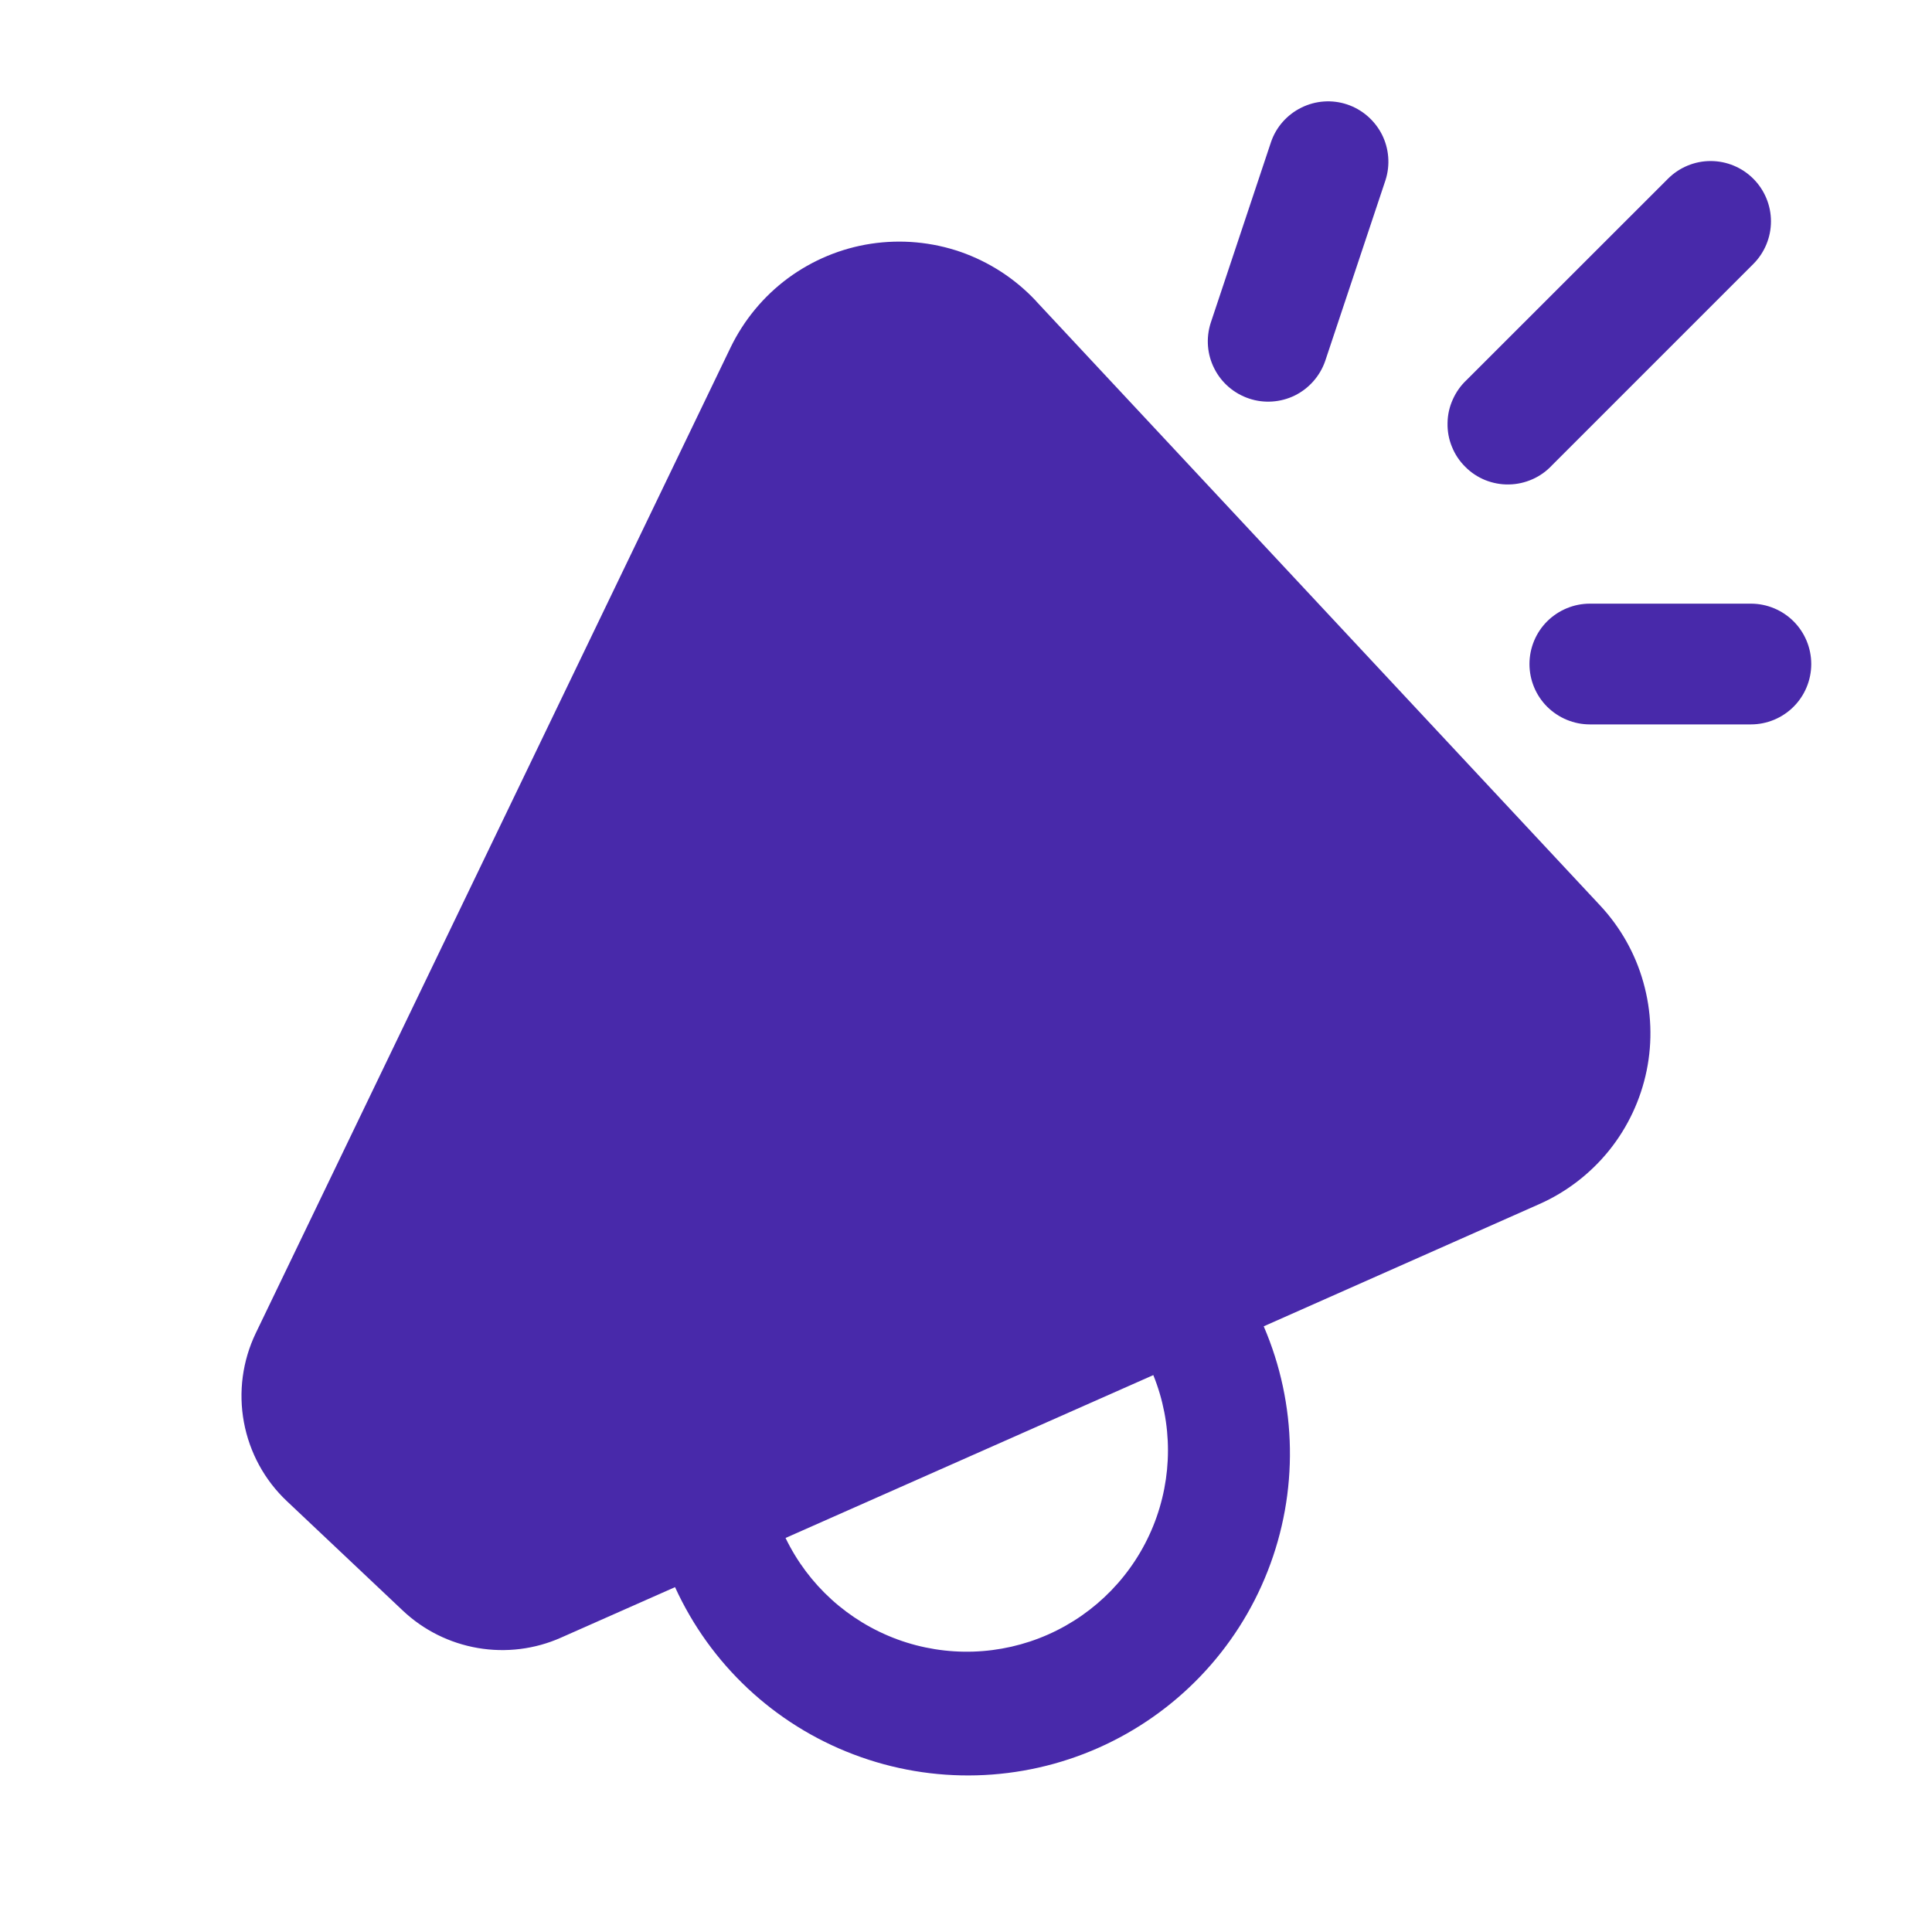 <svg width="20" height="20" viewBox="0 0 20 20" fill="none" xmlns="http://www.w3.org/2000/svg">
<path d="M14.343 1.864C14.393 1.707 14.379 1.537 14.305 1.391C14.23 1.245 14.101 1.133 13.945 1.081C13.789 1.029 13.619 1.041 13.472 1.114C13.325 1.186 13.211 1.314 13.158 1.469L12.533 3.343C12.483 3.5 12.496 3.67 12.571 3.816C12.645 3.963 12.775 4.074 12.931 4.126C13.086 4.178 13.257 4.166 13.404 4.094C13.551 4.021 13.664 3.893 13.718 3.738L14.343 1.864ZM18.15 1.85C18.267 1.967 18.333 2.126 18.333 2.291C18.333 2.457 18.267 2.616 18.15 2.733L16.067 4.816C16.009 4.878 15.941 4.927 15.864 4.961C15.787 4.995 15.704 5.014 15.62 5.015C15.537 5.017 15.453 5.001 15.375 4.97C15.297 4.938 15.227 4.892 15.168 4.832C15.108 4.773 15.061 4.702 15.03 4.624C14.998 4.547 14.983 4.463 14.985 4.379C14.986 4.295 15.004 4.213 15.039 4.136C15.073 4.059 15.122 3.99 15.183 3.933L17.267 1.85C17.384 1.733 17.543 1.667 17.708 1.667C17.874 1.667 18.033 1.733 18.15 1.85ZM10.725 3.116C10.51 2.886 10.242 2.712 9.945 2.608C9.647 2.505 9.329 2.476 9.017 2.523C8.706 2.57 8.411 2.693 8.157 2.88C7.904 3.067 7.7 3.314 7.563 3.597L2.648 13.8C2.51 14.087 2.467 14.41 2.525 14.723C2.583 15.036 2.739 15.323 2.971 15.541L4.17 16.673C4.385 16.876 4.655 17.01 4.946 17.06C5.237 17.11 5.537 17.073 5.807 16.953L6.988 16.43C7.352 17.228 8.016 17.851 8.837 18.162C9.657 18.474 10.568 18.449 11.37 18.094C12.173 17.738 12.803 17.081 13.123 16.264C13.444 15.447 13.429 14.536 13.082 13.73L15.932 12.466C16.215 12.341 16.463 12.15 16.657 11.91C16.851 11.669 16.984 11.385 17.046 11.083C17.108 10.78 17.096 10.467 17.012 10.169C16.929 9.872 16.775 9.599 16.564 9.373L10.725 3.117V3.116ZM11.939 14.235C12.142 14.736 12.141 15.296 11.938 15.797C11.735 16.298 11.345 16.701 10.851 16.92C10.357 17.139 9.797 17.157 9.29 16.971C8.782 16.784 8.367 16.408 8.132 15.921L11.939 14.235ZM15.833 6.874C15.833 6.708 15.899 6.549 16.016 6.432C16.134 6.315 16.293 6.249 16.458 6.249H18.125C18.291 6.249 18.45 6.315 18.567 6.432C18.684 6.549 18.75 6.708 18.75 6.874C18.75 7.04 18.684 7.199 18.567 7.316C18.45 7.433 18.291 7.499 18.125 7.499H16.458C16.293 7.499 16.134 7.433 16.016 7.316C15.899 7.199 15.833 7.04 15.833 6.874Z" fill="#4829AA"/>
</svg>
